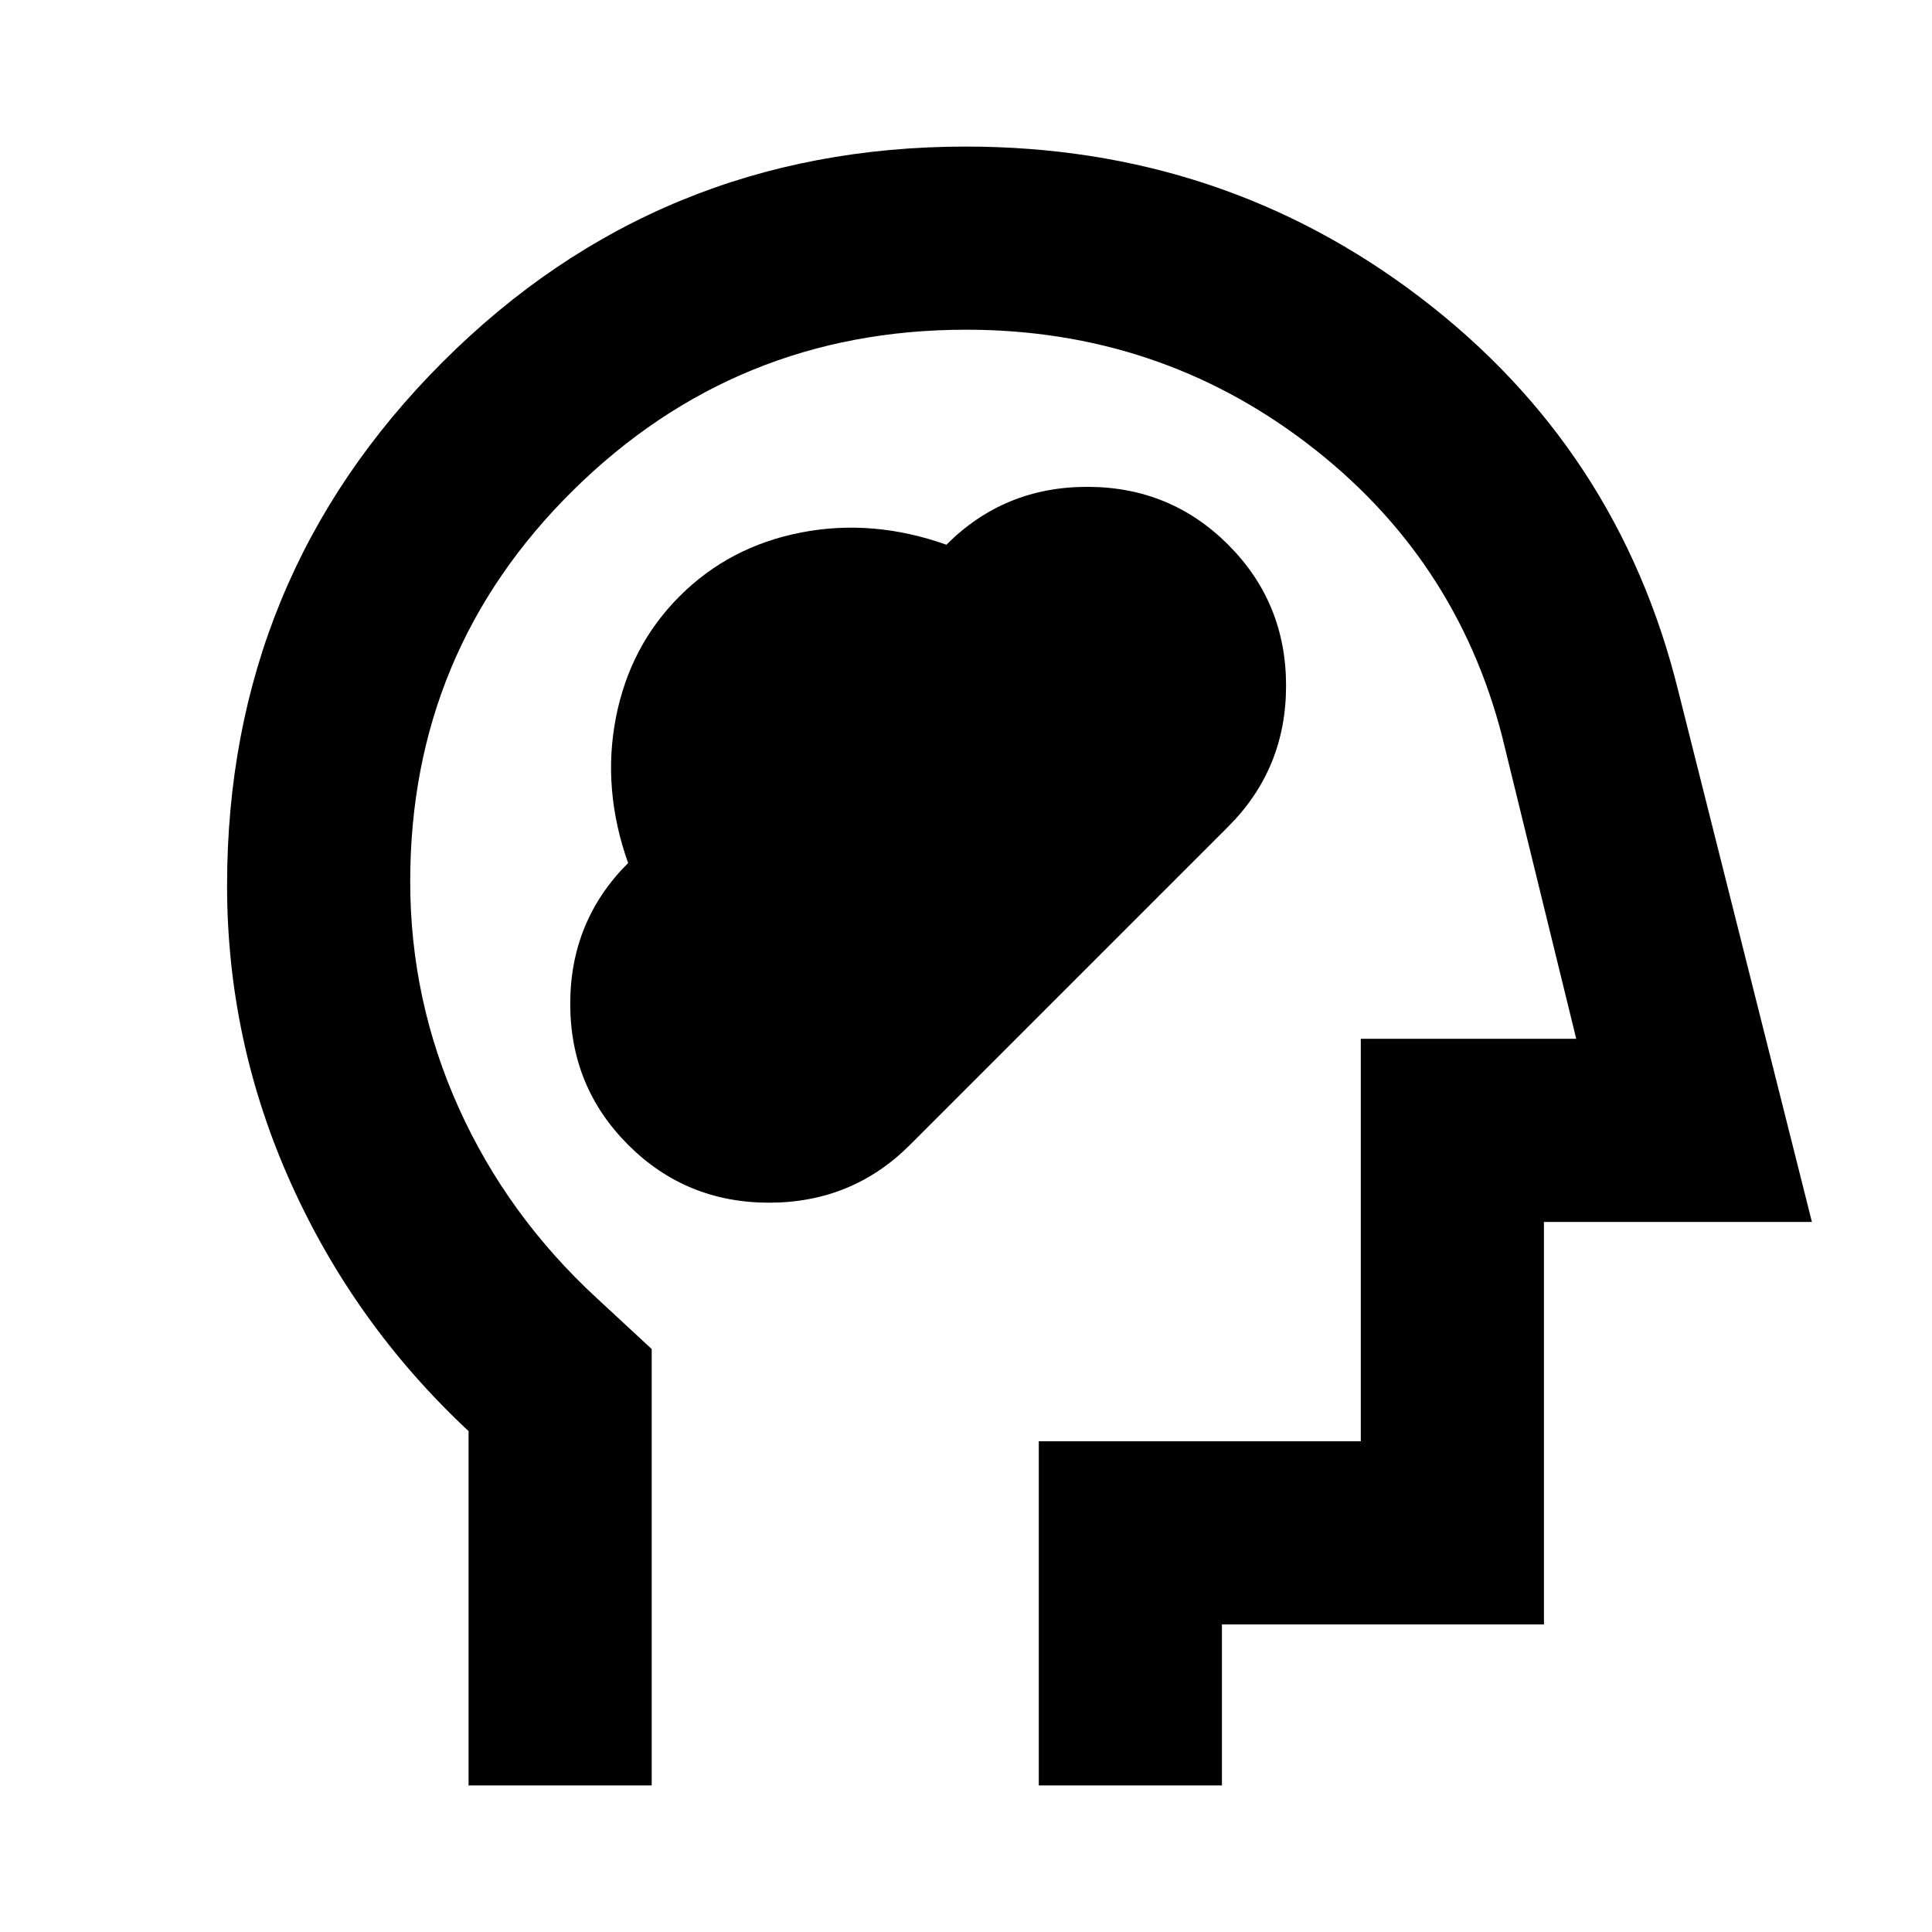 <svg xmlns="http://www.w3.org/2000/svg" height="24" viewBox="0 -960 960 960" width="24"><path d="M232.83-72.83v-176.06q-56.76-52.96-88.38-123.41-31.62-70.46-31.62-147.7 0-152.99 107.07-260.08 107.07-107.09 260.03-107.09 127.46 0 225.87 75.05 98.42 75.05 128.13 195.45l66.4 263.84H767.17v200h-160v80h-91v-171h160v-200h107.05l-36.81-150.21q-23-89.33-97.04-145.73-74.04-56.4-169.37-56.4-114.41 0-195.29 79.88Q203.83-636.4 203.83-522q0 59.04 24.14 112.57 24.14 53.52 68.66 94.56l27.2 25.2v216.84h-91ZM493.52-434.5Zm-181.41 43.35q28.76 28.76 70.04 28.76t69.97-28.68l158.24-158.25q28.68-28.68 28.68-69.96 0-41.29-28.76-70.05-28.76-28.76-70.04-28.76t-69.97 28.76q-36.6-13-72.22-6.07t-60.35 31.66q-24.74 24.74-31.67 60.36-6.92 35.62 6.08 72.22-28.76 28.68-28.76 69.96 0 41.29 28.76 70.05Z"/></svg>